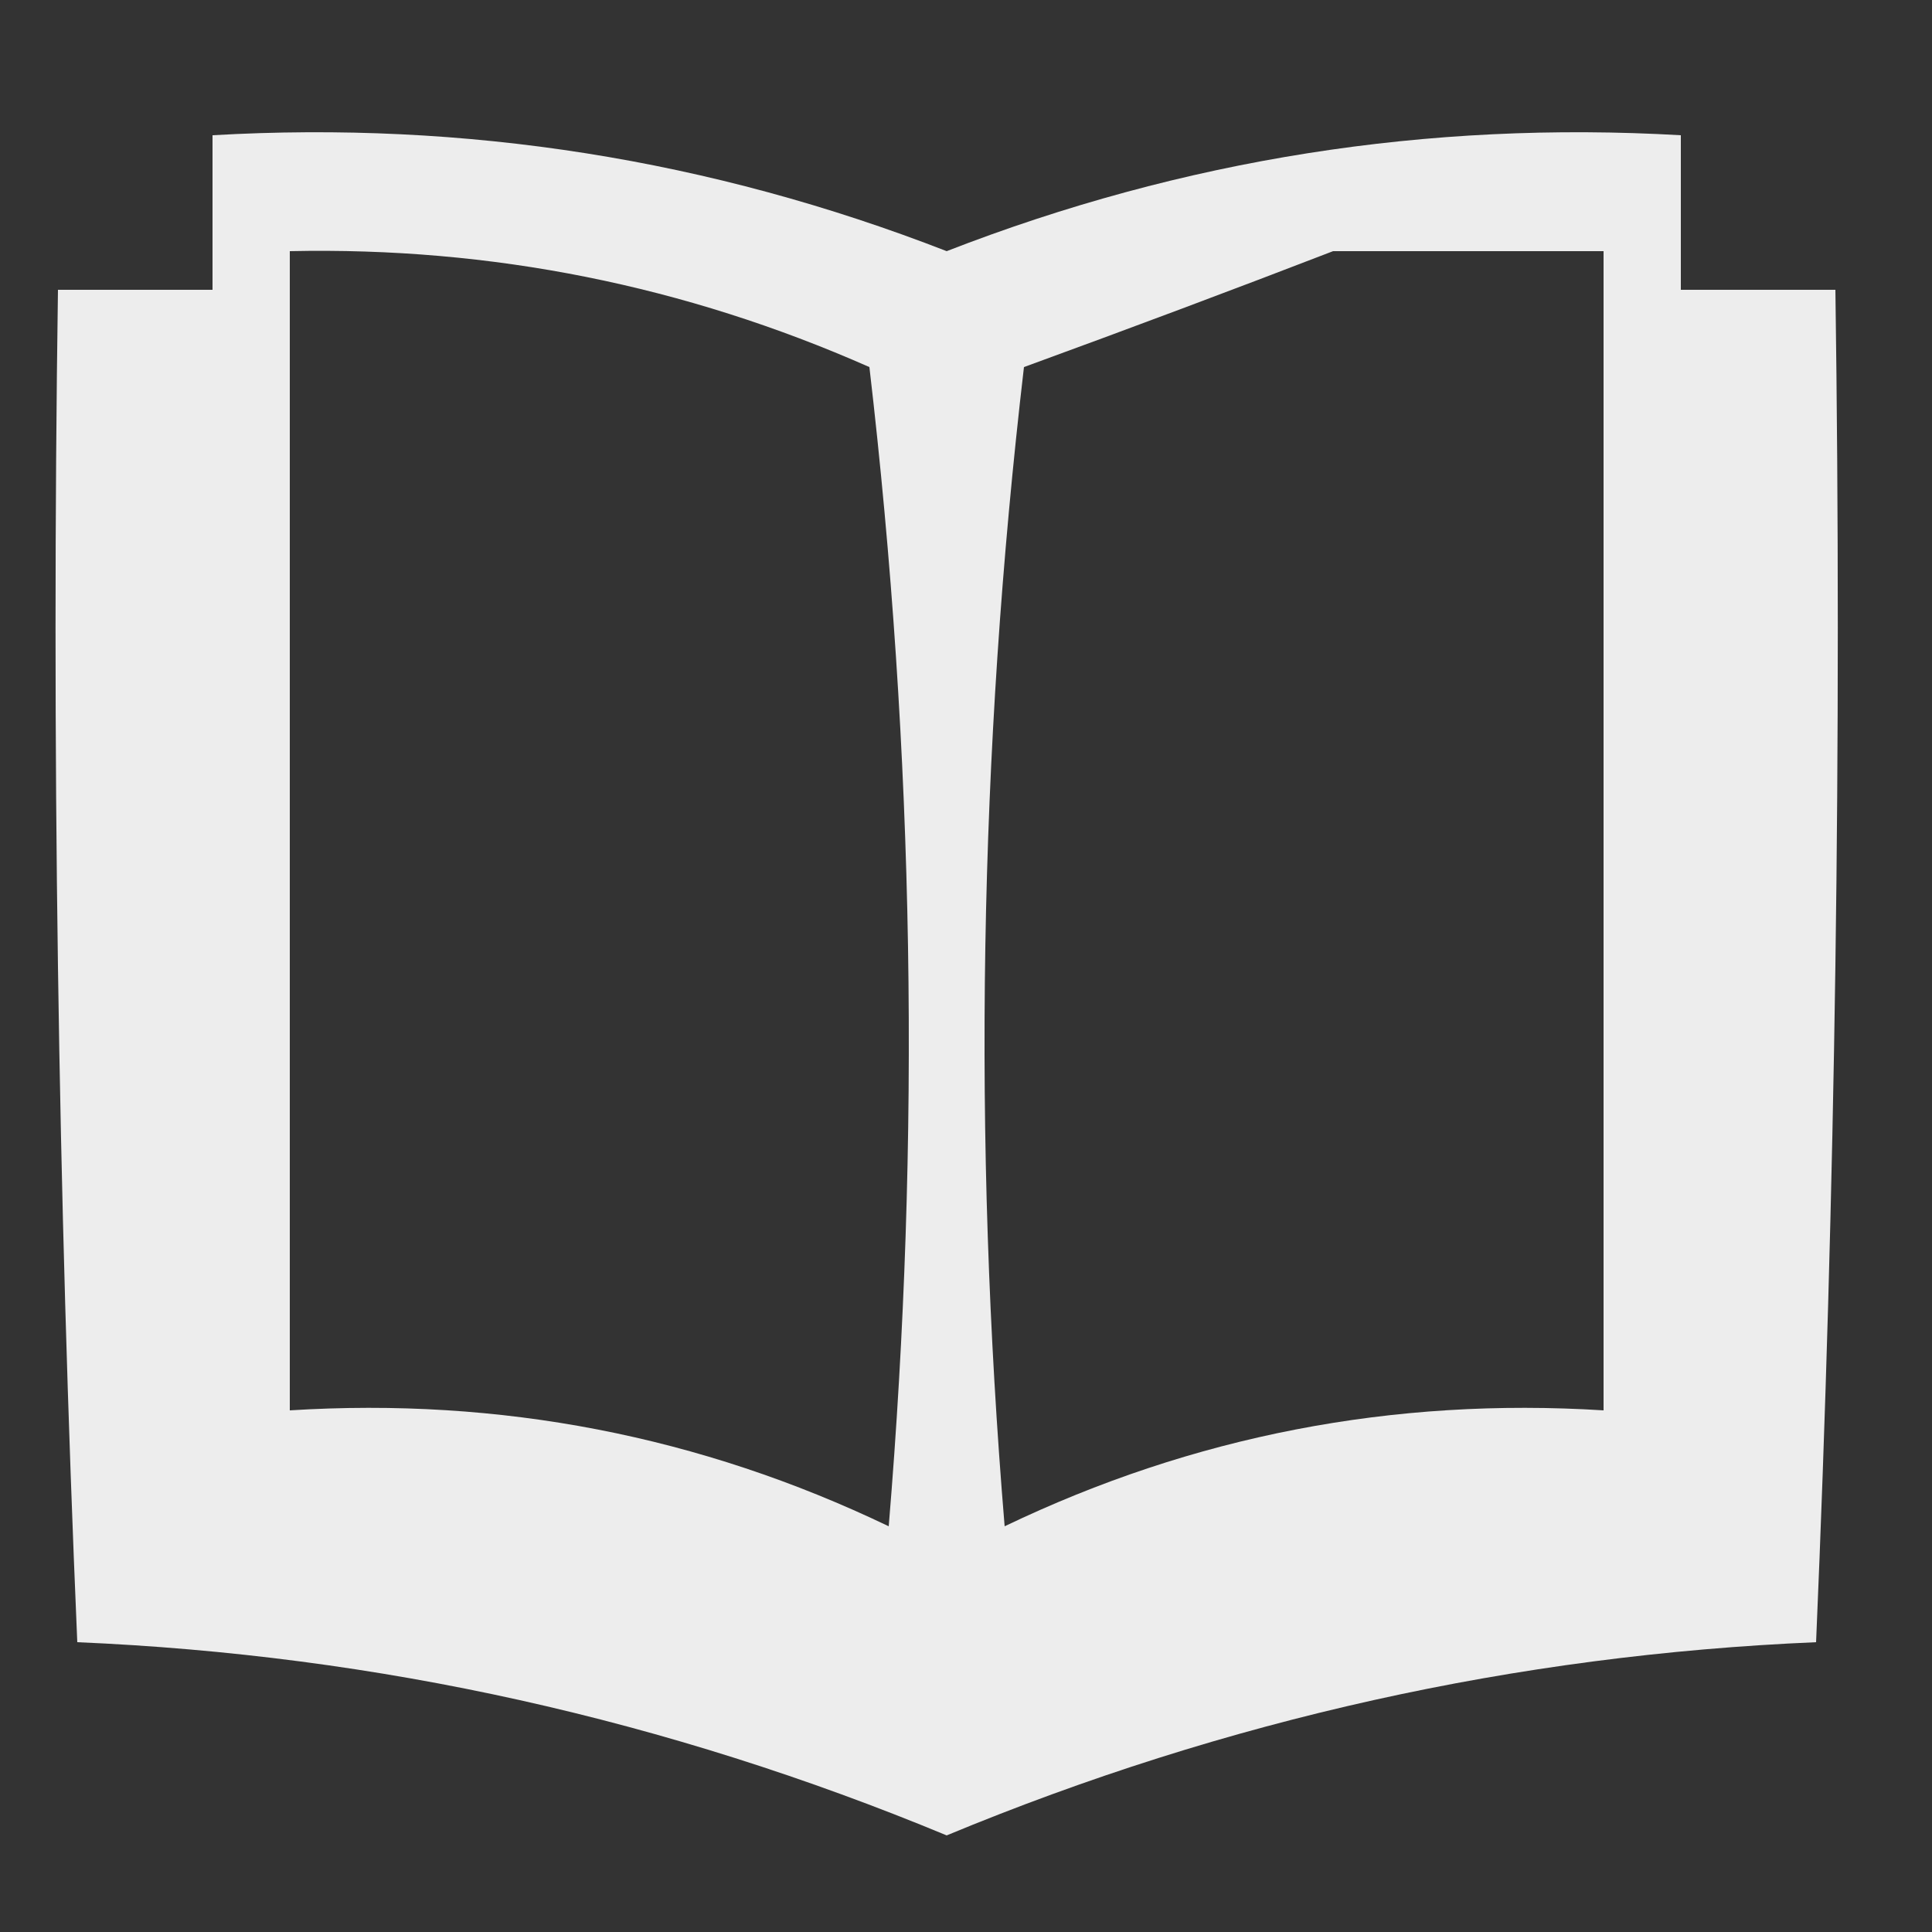<?xml version="1.0" encoding="UTF-8"?>
<!DOCTYPE svg PUBLIC "-//W3C//DTD SVG 1.1//EN" "http://www.w3.org/Graphics/SVG/1.1/DTD/svg11.dtd">
<svg xmlns="http://www.w3.org/2000/svg" version="1.1" width="50px" height="50px" style="shape-rendering:geometricPrecision; text-rendering:geometricPrecision; image-rendering:optimizeQuality; fill-rule:evenodd; clip-rule:evenodd" xmlns:xlink="http://www.w3.org/1999/xlink">
<rect width="100%" height="100%" fill="#333333" stroke="none"/>
<g><path style="opacity:0.907" fill="#ffffff" d="M 5.5,3.5 C 12.051,3.122 18.384,4.122 24.5,6.5C 30.616,4.122 36.949,3.122 43.5,3.5C 43.5,4.833 43.5,6.167 43.5,7.5C 44.833,7.5 46.167,7.5 47.5,7.5C 47.666,19.171 47.5,30.838 47,42.5C 39.236,42.831 31.736,44.498 24.5,47.5C 17.264,44.498 9.764,42.831 2,42.5C 1.5,30.838 1.333,19.171 1.5,7.5C 2.833,7.5 4.167,7.5 5.5,7.5C 5.5,6.167 5.5,4.833 5.5,3.5 Z M 7.5,6.5 C 12.72,6.388 17.72,7.388 22.5,9.5C 23.666,19.483 23.832,29.483 23,39.5C 18.118,37.159 12.951,36.159 7.5,36.5C 7.5,26.5 7.5,16.5 7.5,6.5 Z M 34.5,6.5 C 36.833,6.5 39.167,6.5 41.5,6.5C 41.5,16.5 41.5,26.5 41.5,36.5C 36.049,36.159 30.882,37.159 26,39.5C 25.168,29.483 25.334,19.483 26.5,9.5C 29.282,8.484 31.949,7.484 34.5,6.5 Z"/></g>
</svg>
